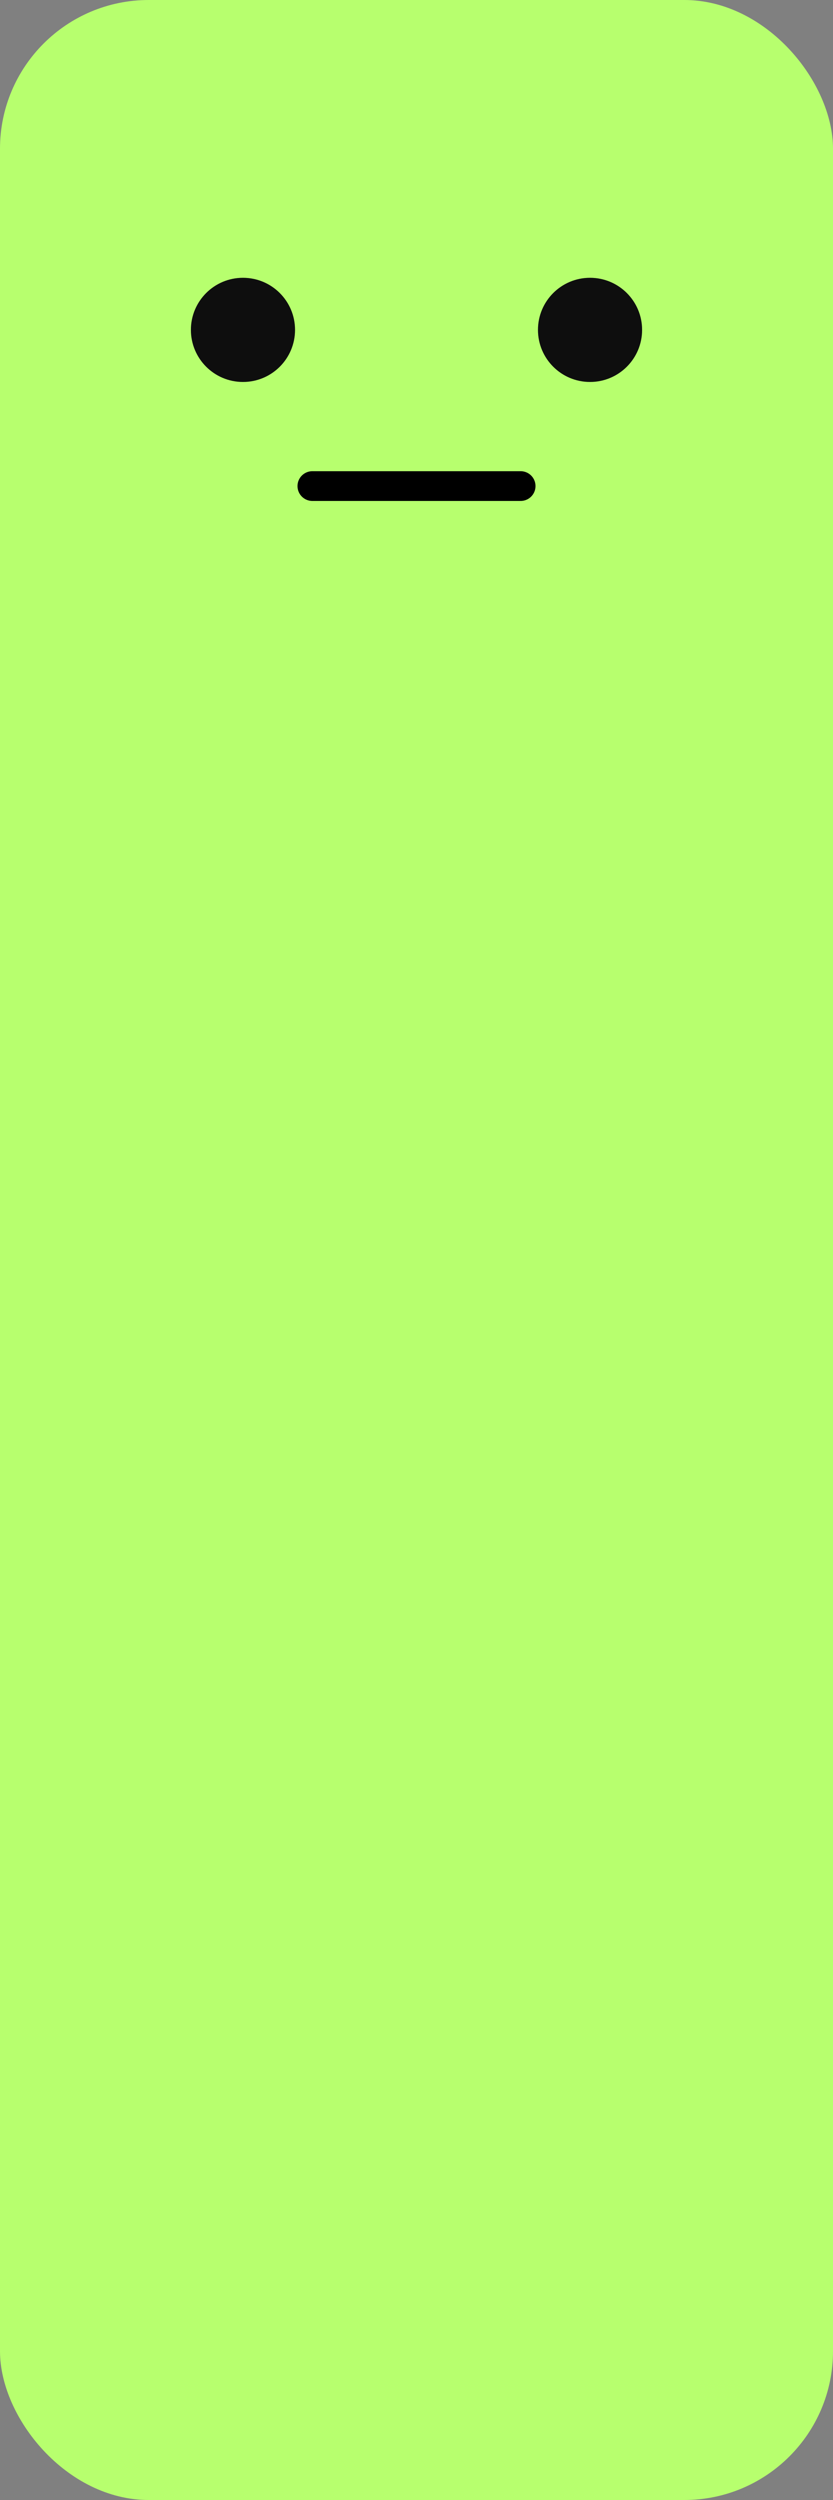 <svg width="28" height="84" viewBox="0 0 28 84" fill="none" xmlns="http://www.w3.org/2000/svg">
<rect x="0" y="0" width="28" height="84" fill="#808080" stroke="none"/>
<g id="Group 38152">
<rect id="Rectangle 36566" width="28" height="84" rx="5" fill="#B7FF6E"/>
<circle id="Ellipse 4023" cx="14" cy="14" r="14" fill="#B7FF6E"/>
<g id="Group 38151">
<g id="Ellipse 4024">
<circle cx="8.167" cy="11.084" r="1.75" fill="#111111"/>
<circle cx="8.167" cy="11.084" r="1.75" fill="black" fill-opacity="0.2"/>
</g>
<g id="Ellipse 4025">
<circle cx="19.833" cy="11.084" r="1.75" fill="#111111"/>
<circle cx="19.833" cy="11.084" r="1.75" fill="black" fill-opacity="0.2"/>
</g>
</g>
<path id="Vector 5" d="M10.5 16.332L17.5 16.332" stroke="black" stroke-linecap="round"/>
</g>
</svg>

